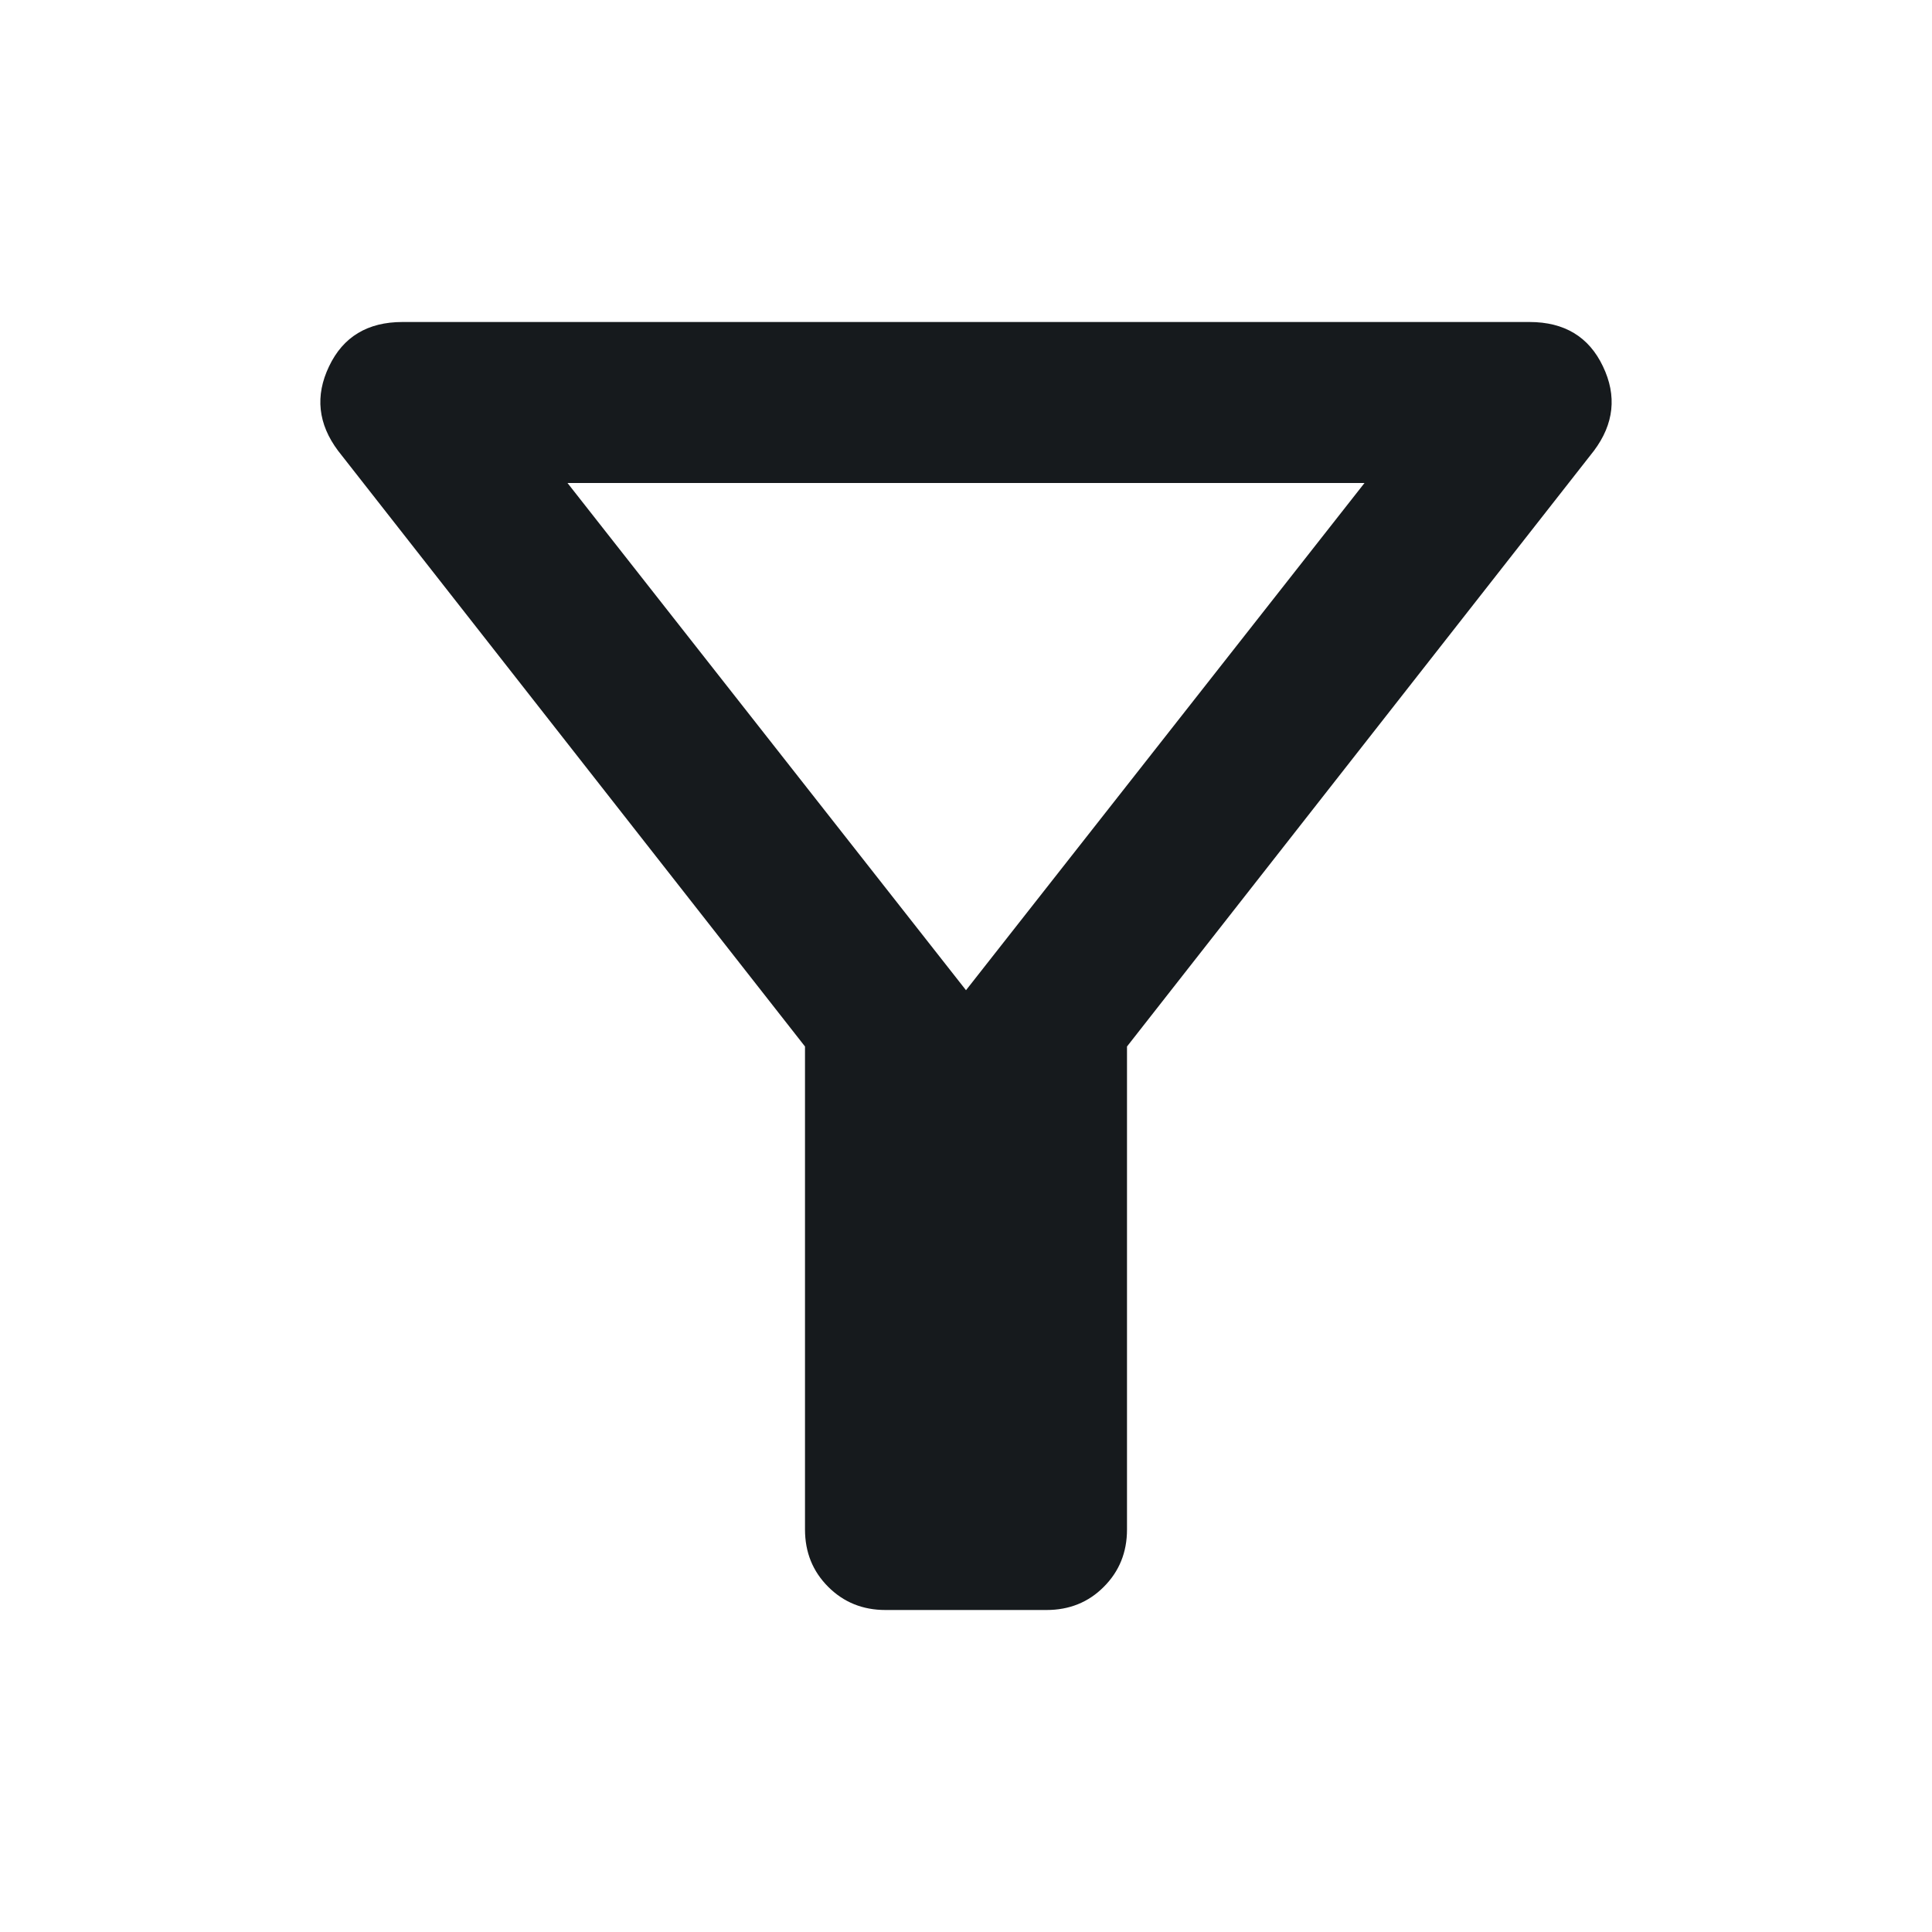 <svg width="15" height="15" viewBox="0 0 15 15" fill="none" xmlns="http://www.w3.org/2000/svg">
<mask id="mask0_1593_2423" style="mask-type:alpha" maskUnits="userSpaceOnUse" x="0" y="0" width="15" height="15">
<rect width="15" height="15" fill="#D9D9D9"/>
</mask>
<g mask="url(#mask0_1593_2423)">
<path d="M6.875 12.5C6.698 12.5 6.55 12.44 6.43 12.32C6.31 12.2 6.25 12.052 6.25 11.875V8.125L2.625 3.5C2.469 3.292 2.445 3.073 2.555 2.844C2.664 2.615 2.854 2.5 3.125 2.5H11.875C12.146 2.5 12.336 2.615 12.445 2.844C12.555 3.073 12.531 3.292 12.375 3.5L8.75 8.125V11.875C8.75 12.052 8.69 12.2 8.57 12.32C8.451 12.44 8.302 12.5 8.125 12.5H6.875ZM7.5 7.688L10.594 3.75H4.406L7.5 7.688Z" fill="#161A1D"/>
</g>
</svg>
